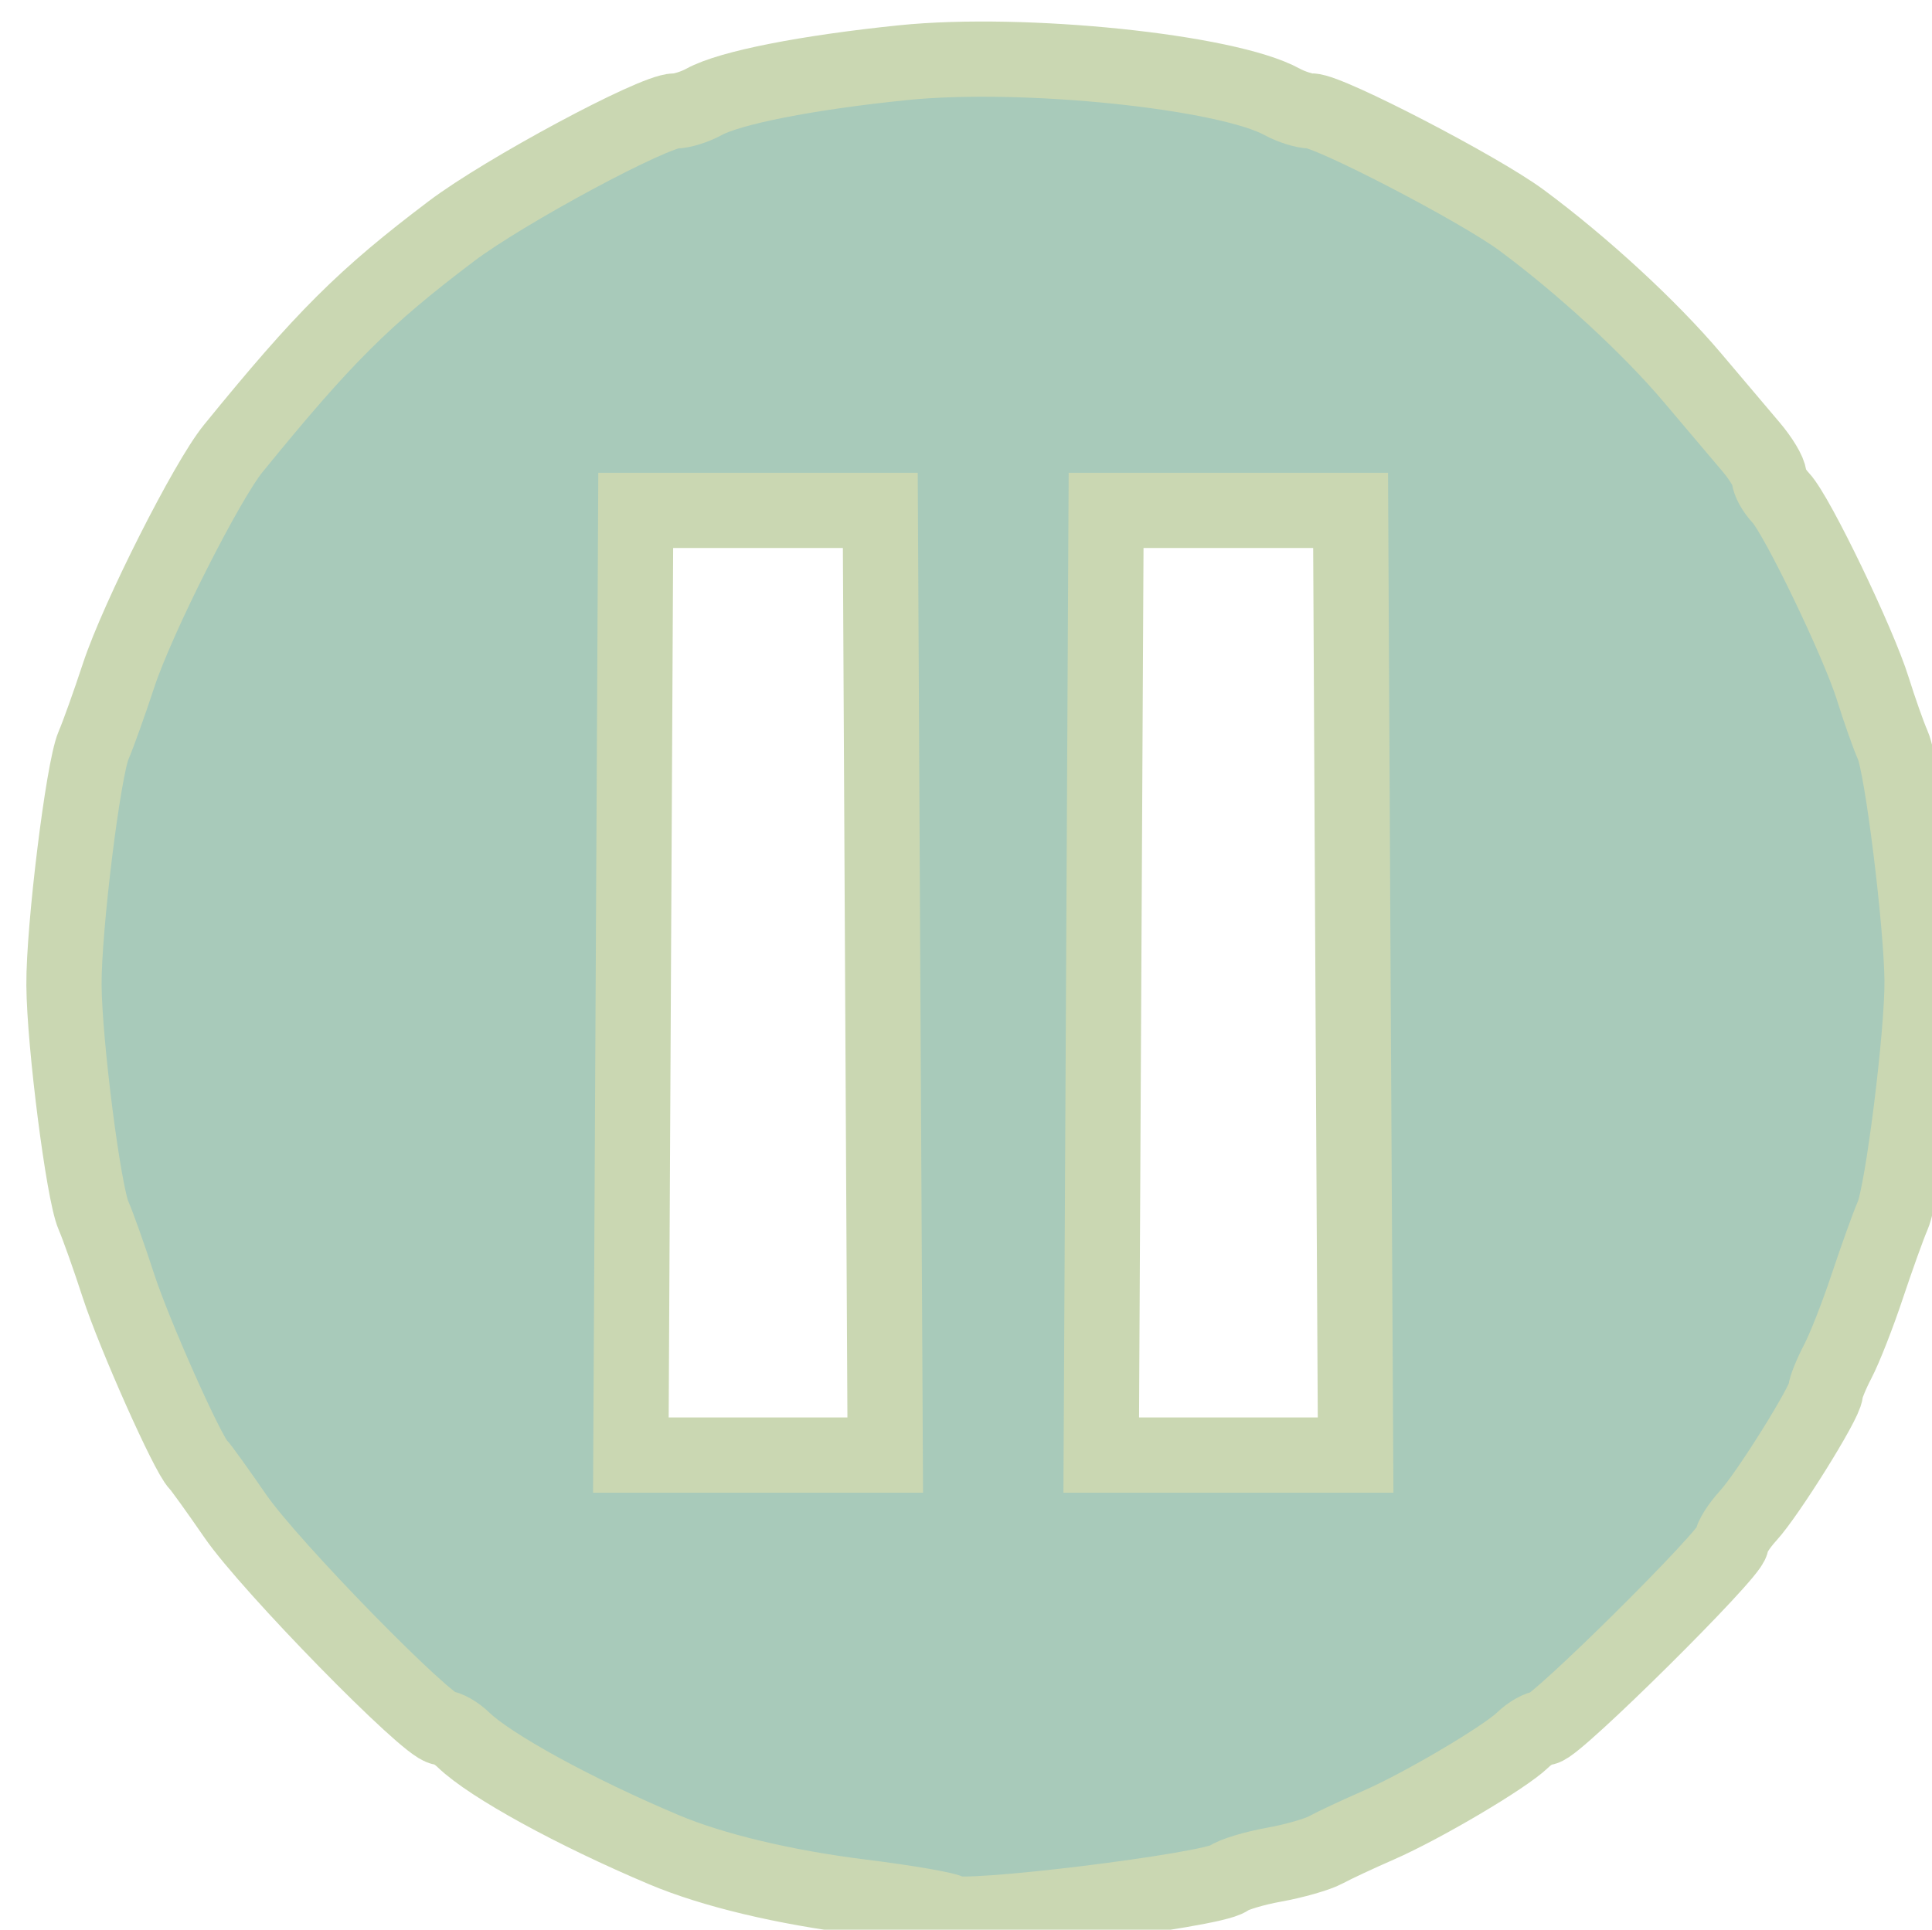 <?xml version="1.0" encoding="UTF-8" standalone="no"?>
<!-- Created with Inkscape (http://www.inkscape.org/) -->

<svg
   xmlns:dc="http://purl.org/dc/elements/1.1/"
   xmlns:cc="http://creativecommons.org/ns#"
   xmlns:rdf="http://www.w3.org/1999/02/22-rdf-syntax-ns#"
   xmlns:svg="http://www.w3.org/2000/svg"
   xmlns="http://www.w3.org/2000/svg"
   xmlns:sodipodi="http://sodipodi.sourceforge.net/DTD/sodipodi-0.dtd"
   xmlns:inkscape="http://www.inkscape.org/namespaces/inkscape"
   width="51.386"
   height="51.337"
   viewBox="0 0 13.596 13.583"
   version="1.1"
   id="svg2063"
   inkscape:version="0.92.4 (5da689c313, 2019-01-14)"
   sodipodi:docname="paused.svg">
  <defs
     id="defs2057">
    <filter
       inkscape:collect="always"
       style="color-interpolation-filters:sRGB"
       id="filter8177"
       x="-0.009"
       width="1.018"
       y="-0.017"
       height="1.035">
      <feGaussianBlur
         inkscape:collect="always"
         stdDeviation="0.151"
         id="feGaussianBlur8179" />
    </filter>
    <filter
       inkscape:collect="always"
       style="color-interpolation-filters:sRGB"
       id="filter8177-6-0-29"
       x="-0.009"
       width="1.018"
       y="-0.017"
       height="1.035">
      <feGaussianBlur
         inkscape:collect="always"
         stdDeviation="0.151"
         id="feGaussianBlur8179-2-9-3" />
    </filter>
    <filter
       inkscape:collect="always"
       style="color-interpolation-filters:sRGB"
       id="filter8177-6-0-2-1"
       x="-0.009"
       width="1.018"
       y="-0.017"
       height="1.035">
      <feGaussianBlur
         inkscape:collect="always"
         stdDeviation="0.151"
         id="feGaussianBlur8179-2-9-6-9" />
    </filter>
  </defs>
  <sodipodi:namedview
     id="base"
     pagecolor="#ffffff"
     bordercolor="#666666"
     borderopacity="1.0"
     inkscape:pageopacity="0.0"
     inkscape:pageshadow="2"
     inkscape:zoom="0.7794949"
     inkscape:cx="-279.17119"
     inkscape:cy="124.85065"
     inkscape:document-units="mm"
     inkscape:current-layer="g8171-9-3-1-6"
     showgrid="false"
     inkscape:window-width="1920"
     inkscape:window-height="1016"
     inkscape:window-x="0"
     inkscape:window-y="27"
     inkscape:window-maximized="1"
     units="px" />
  <g
     inkscape:label="Layer 1"
     inkscape:groupmode="layer"
     id="layer1"
     transform="translate(-208.266,-262.652)">
    <g
       transform="matrix(0.488,0,0,0.488,-53.433,-211.093)"
       style="display:inline;enable-background:new"
       id="g8171-9-3-0">
      <g
         transform="translate(-30.384,-3.625034e-6)"
         style="display:inline;enable-background:new"
         id="g8171-9-3-1-6">
        <path
           inkscape:connector-curvature="0"
           id="path5165-4-5-6"
           d="m 580.36,998.374 c -0.039,-0.04 -0.619,-0.141 -1.287,-0.224 -1.11,-0.138 -2.146,-0.385 -2.846,-0.681 -1.282,-0.54 -2.508,-1.212 -2.892,-1.585 -0.099,-0.096 -0.235,-0.174 -0.303,-0.174 -0.208,0 -2.489,-2.331 -2.985,-3.051 -0.257,-0.373 -0.498,-0.708 -0.537,-0.746 -0.15,-0.145 -0.918,-1.868 -1.149,-2.576 -0.133,-0.41 -0.296,-0.868 -0.361,-1.017 -0.144,-0.33 -0.419,-2.481 -0.425,-3.322 -0.006,-0.814 0.278,-3.117 0.426,-3.457 0.065,-0.149 0.229,-0.607 0.364,-1.017 0.273,-0.826 1.269,-2.797 1.649,-3.264 1.309,-1.609 1.887,-2.184 3.148,-3.137 0.766,-0.579 2.916,-1.734 3.227,-1.734 0.099,0 0.286,-0.059 0.415,-0.13 0.371,-0.205 1.482,-0.424 2.871,-0.566 1.735,-0.177 4.672,0.127 5.468,0.566 0.13,0.071 0.316,0.13 0.415,0.13 0.26,0 2.427,1.125 3.036,1.576 0.884,0.655 1.849,1.544 2.463,2.27 0.324,0.383 0.705,0.834 0.848,1.002 0.142,0.168 0.259,0.362 0.259,0.431 0,0.069 0.076,0.205 0.17,0.304 0.232,0.245 1.121,2.09 1.327,2.755 0.093,0.298 0.222,0.664 0.288,0.814 0.134,0.302 0.412,2.55 0.421,3.39 0.008,0.755 -0.28,3.062 -0.423,3.39 -0.065,0.149 -0.229,0.607 -0.366,1.017 -0.136,0.41 -0.327,0.898 -0.425,1.085 -0.097,0.186 -0.177,0.384 -0.178,0.439 0,0.147 -0.835,1.485 -1.116,1.79 -0.133,0.145 -0.241,0.316 -0.241,0.381 0,0.16 -2.54,2.678 -2.701,2.678 -0.07,0 -0.209,0.078 -0.307,0.174 -0.257,0.25 -1.443,0.951 -2.078,1.229 -0.298,0.13 -0.642,0.291 -0.763,0.357 -0.121,0.066 -0.457,0.162 -0.746,0.214 -0.289,0.052 -0.586,0.142 -0.661,0.199 -0.225,0.174 -3.878,0.621 -4.005,0.491 z m -0.978,-13.41 -0.035,-6.813 H 577.583 575.82 l -0.035,6.813 -0.035,6.813 h 1.834 1.834 z m 6.782,0 -0.035,-6.813 h -1.763 -1.763 l -0.035,6.813 -0.035,6.813 h 1.834 1.834 z"
           style="display:inline;opacity:1;fill:#a8caba;fill-opacity:1;stroke:#cad7b2;stroke-width:1.085;stroke-miterlimit:4;stroke-dasharray:none;stroke-opacity:1;enable-background:new" />
      </g>
    </g>
  </g>
</svg>
